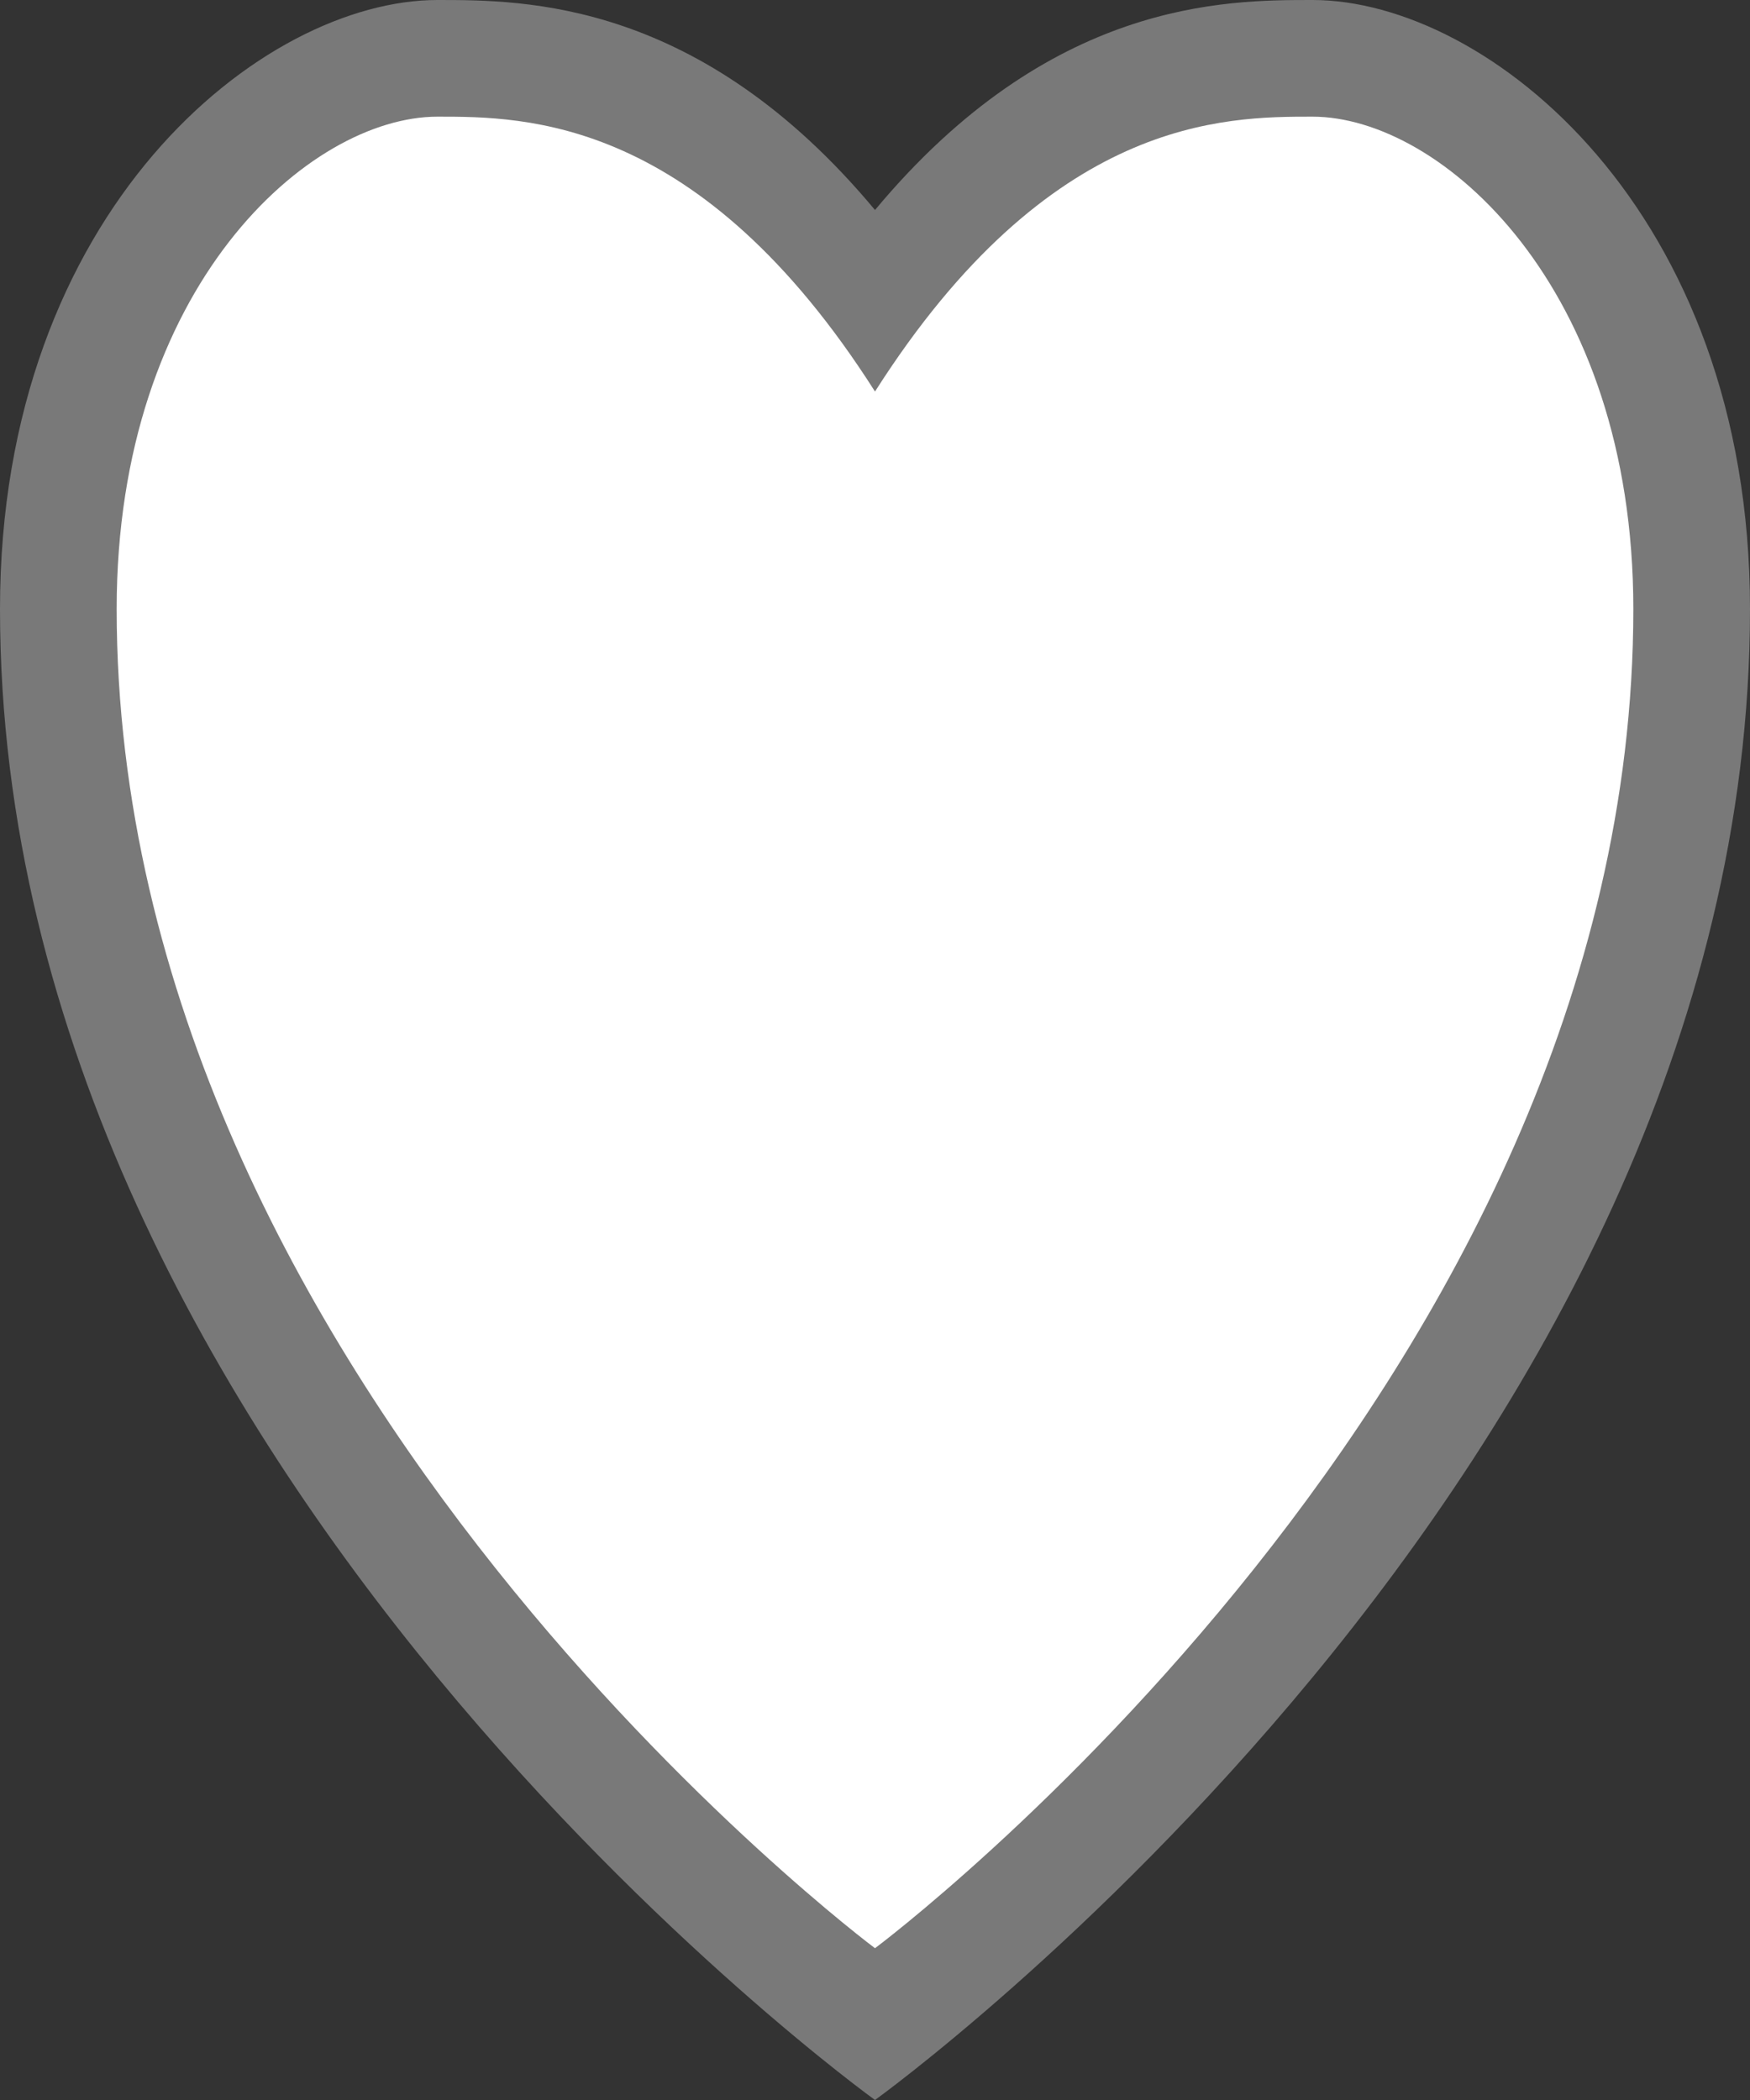 ﻿<?xml version="1.0" encoding="utf-8"?>
<svg version="1.1" xmlns:xlink="http://www.w3.org/1999/xlink" width="15px" height="18px" xmlns="http://www.w3.org/2000/svg">
  <rect width="100%" height="100%" fill="#333333" stroke="none"/>
  <g transform="matrix(1 0 0 1 -20 -303 )">
    <path d="M 27.5 305.578  C 26 303.5  24.5 303.5  23.75 303.5  C 22.45 303.5  20.5 305.128  20.5 308.22  C 20.5 315.224  27.5 320.35  27.5 320.35  C 27.5 320.35  34.5 315.224  34.5 308.22  C 34.5 305.128  32.55 303.5  31.25 303.5  C 30.5 303.5  29 303.5  27.5 305.578  Z " fill-rule="nonzero" fill="#ffffff" stroke="none" />
    <path d="M 27.5 304.8  C 26 303  24.5 303  23.75 303  C 22.25 303  20 304.8  20 308.22  C 20 315.6  27.5 321  27.5 321  C 27.5 321  35 315.6  35 308.22  C 35 304.8  32.75 303  31.25 303  C 30.5 303  29 303  27.5 304.8  Z M 27.5 306.356  C 29 304  30.5 304  31.25 304  C 32.35 304  34 305.455  34 308.22  C 34 314.849  27.5 319.699  27.5 319.699  C 27.5 319.699  21 314.849  21 308.22  C 21 305.455  22.65 304  23.75 304  C 24.5 304  26 304  27.5 306.356  Z " fill-rule="nonzero" fill="#797979" stroke="none" />
  </g>
</svg>